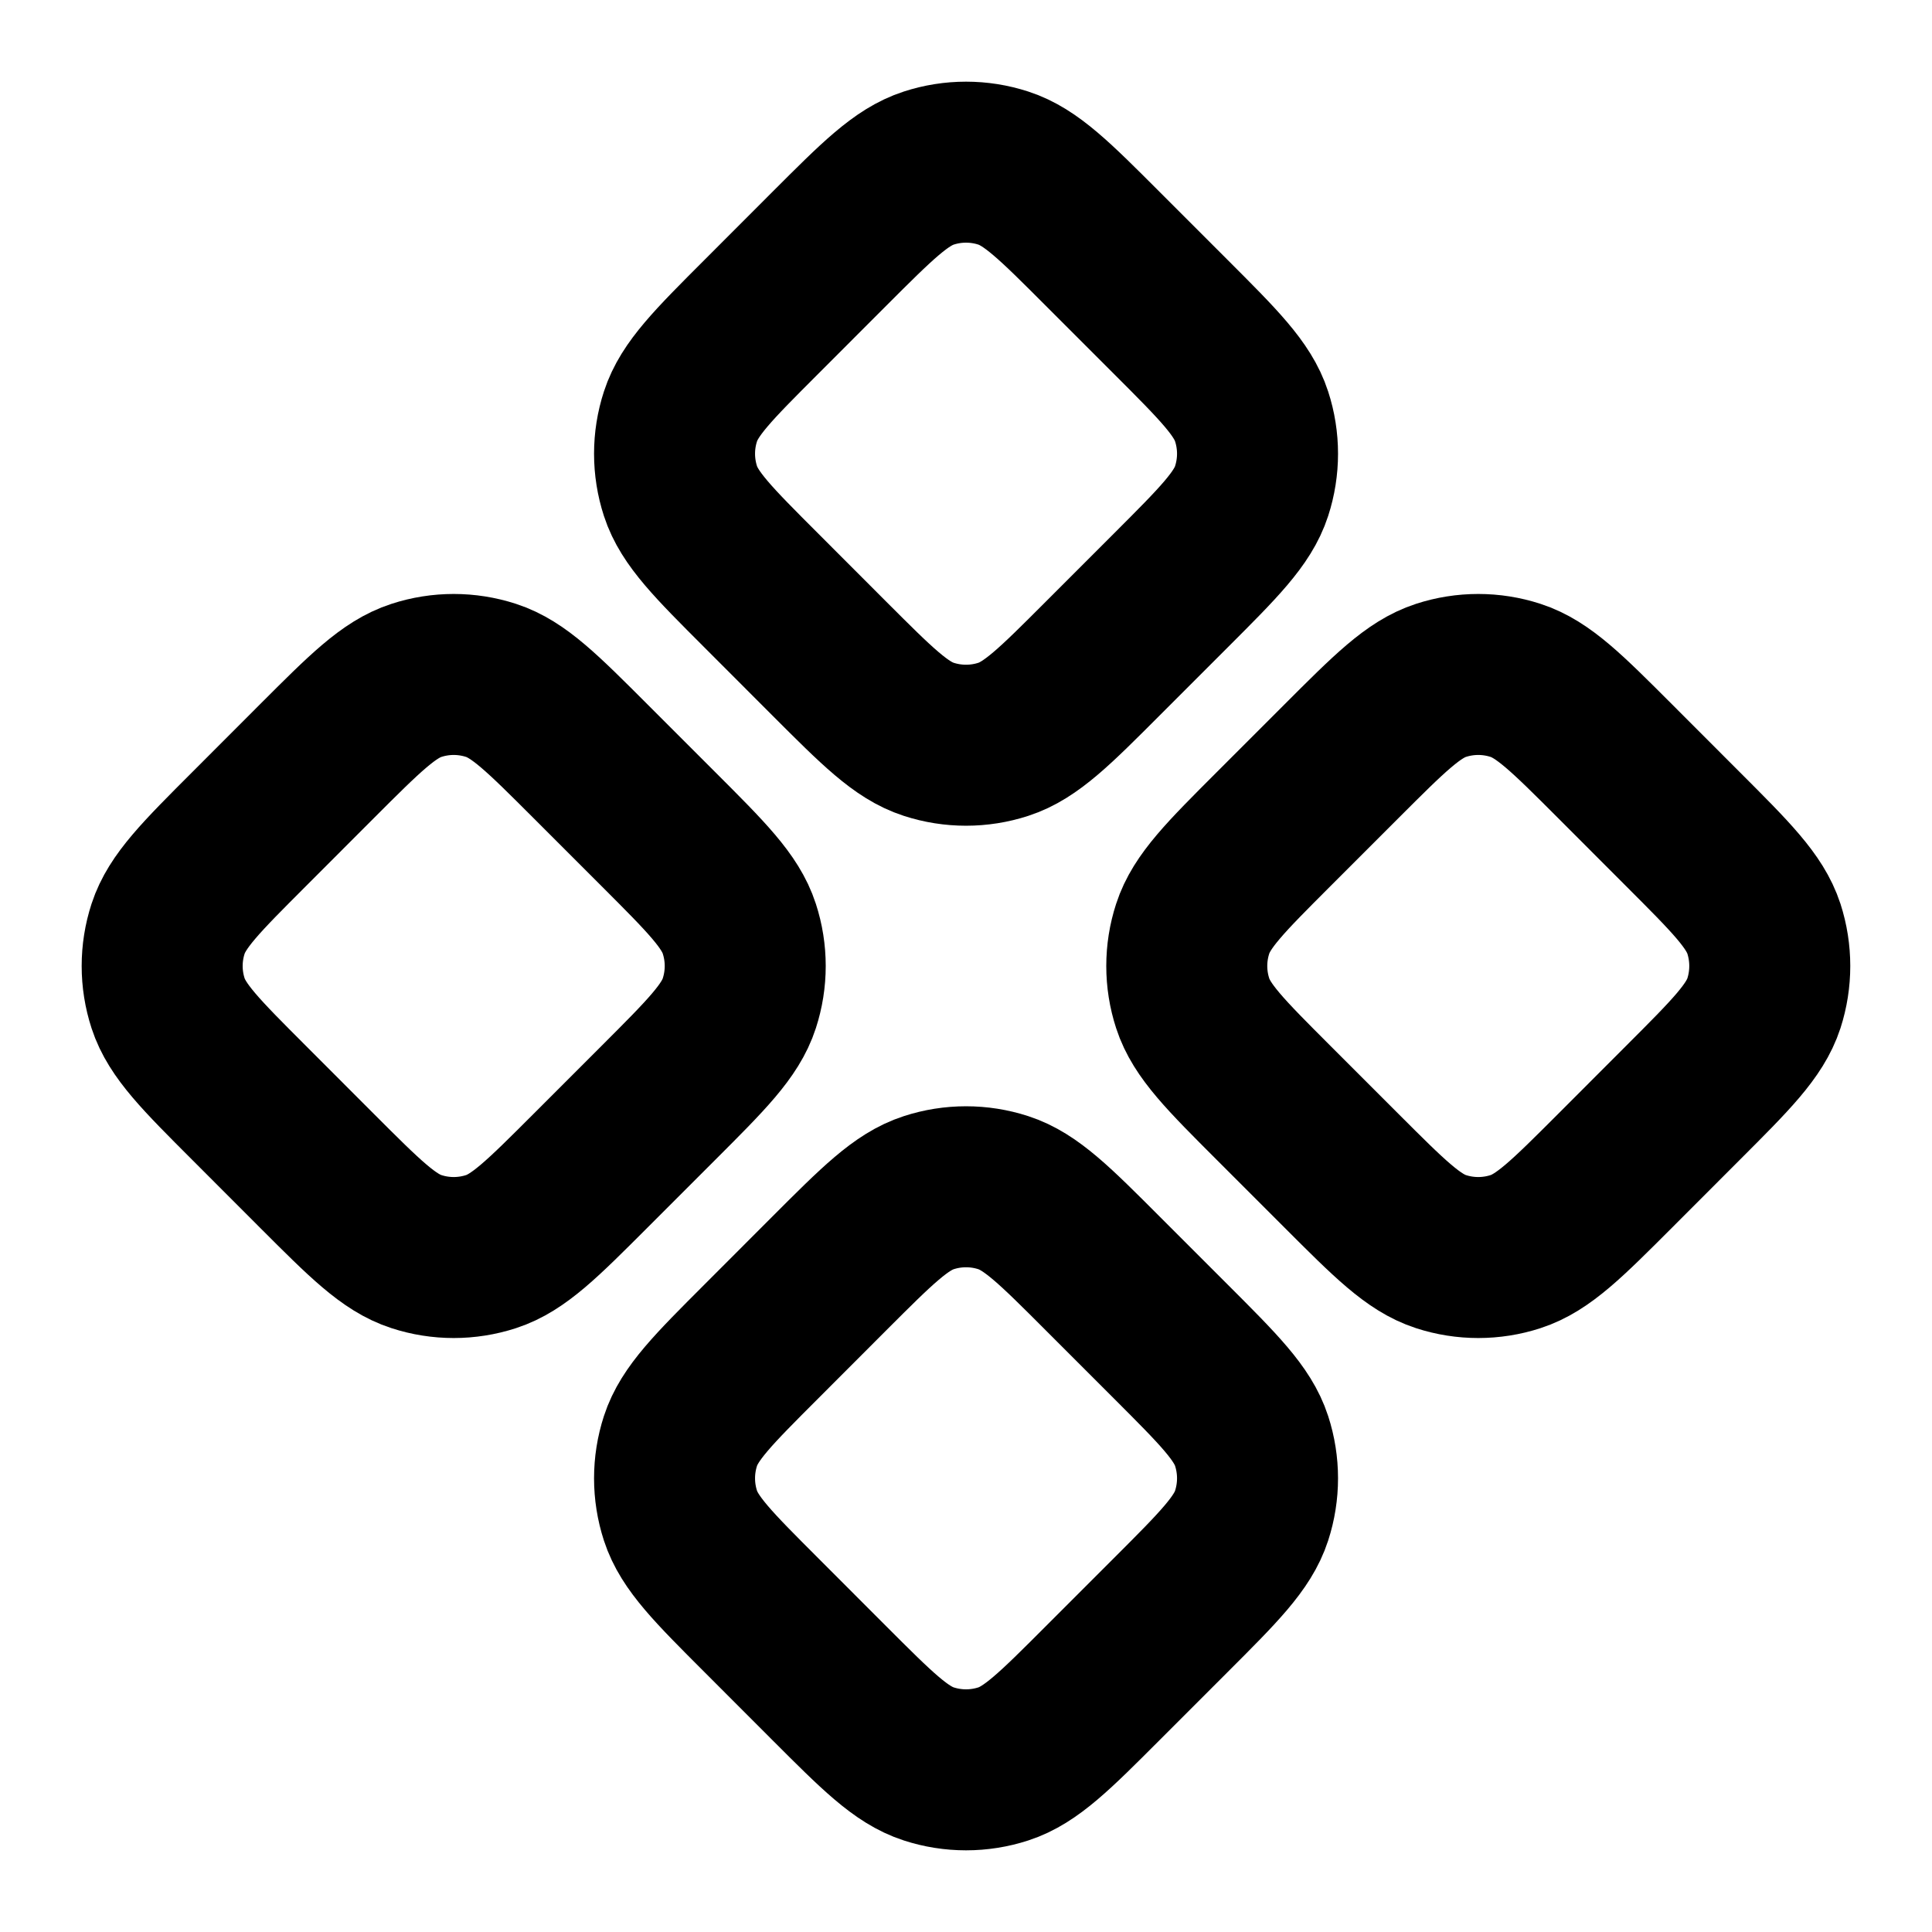 <svg width="24" height="24" viewBox="0 0 24 24" fill="none" xmlns="http://www.w3.org/2000/svg">
<path d="M15.818 13.697C15.224 13.103 14.927 12.806 14.816 12.463C14.718 12.162 14.718 11.838 14.816 11.537C14.927 11.194 15.224 10.897 15.818 10.303L16.667 9.454C17.261 8.86 17.558 8.563 17.9 8.452C18.201 8.354 18.526 8.354 18.827 8.452C19.17 8.563 19.467 8.86 20.061 9.454L20.909 10.303C21.503 10.897 21.8 11.194 21.912 11.537C22.009 11.838 22.009 12.162 21.912 12.463C21.8 12.806 21.503 13.103 20.909 13.697L20.061 14.546C19.467 15.14 19.17 15.437 18.827 15.548C18.526 15.646 18.201 15.646 17.9 15.548C17.558 15.437 17.261 15.14 16.667 14.546L15.818 13.697Z" stroke="currentColor" stroke-width="2" stroke-linecap="round" stroke-linejoin="round"/>
<path d="M9.455 20.061C8.861 19.467 8.564 19.17 8.453 18.828C8.355 18.526 8.355 18.202 8.453 17.9C8.564 17.558 8.861 17.261 9.455 16.667L10.303 15.818C10.897 15.224 11.194 14.927 11.537 14.816C11.838 14.718 12.163 14.718 12.464 14.816C12.806 14.927 13.104 15.224 13.697 15.818L14.546 16.667C15.14 17.261 15.437 17.558 15.548 17.9C15.646 18.202 15.646 18.526 15.548 18.828C15.437 19.17 15.14 19.467 14.546 20.061L13.697 20.91C13.104 21.504 12.806 21.801 12.464 21.912C12.163 22.01 11.838 22.01 11.537 21.912C11.194 21.801 10.897 21.504 10.303 20.91L9.455 20.061Z" stroke="currentColor" stroke-width="2" stroke-linecap="round" stroke-linejoin="round"/>
<path d="M3.091 13.697C2.497 13.103 2.2 12.806 2.088 12.463C1.99 12.162 1.99 11.838 2.088 11.537C2.2 11.194 2.497 10.897 3.091 10.303L3.939 9.454C4.533 8.86 4.83 8.563 5.173 8.452C5.474 8.354 5.798 8.354 6.1 8.452C6.442 8.563 6.739 8.86 7.333 9.454L8.182 10.303C8.776 10.897 9.073 11.194 9.184 11.537C9.282 11.838 9.282 12.162 9.184 12.463C9.073 12.806 8.776 13.103 8.182 13.697L7.333 14.546C6.739 15.14 6.442 15.437 6.1 15.548C5.798 15.646 5.474 15.646 5.173 15.548C4.83 15.437 4.533 15.14 3.939 14.546L3.091 13.697Z" stroke="currentColor" stroke-width="2" stroke-linecap="round" stroke-linejoin="round"/>
<path d="M9.455 7.333C8.861 6.739 8.564 6.442 8.453 6.1C8.355 5.798 8.355 5.474 8.453 5.173C8.564 4.83 8.861 4.533 9.455 3.939L10.303 3.09C10.897 2.496 11.194 2.199 11.537 2.088C11.838 1.99 12.163 1.99 12.464 2.088C12.806 2.199 13.104 2.496 13.697 3.09L14.546 3.939C15.14 4.533 15.437 4.83 15.548 5.173C15.646 5.474 15.646 5.798 15.548 6.1C15.437 6.442 15.14 6.739 14.546 7.333L13.697 8.182C13.104 8.776 12.806 9.073 12.464 9.184C12.163 9.282 11.838 9.282 11.537 9.184C11.194 9.073 10.897 8.776 10.303 8.182L9.455 7.333Z" stroke="currentColor" stroke-width="2" stroke-linecap="round" stroke-linejoin="round"/>
</svg>
